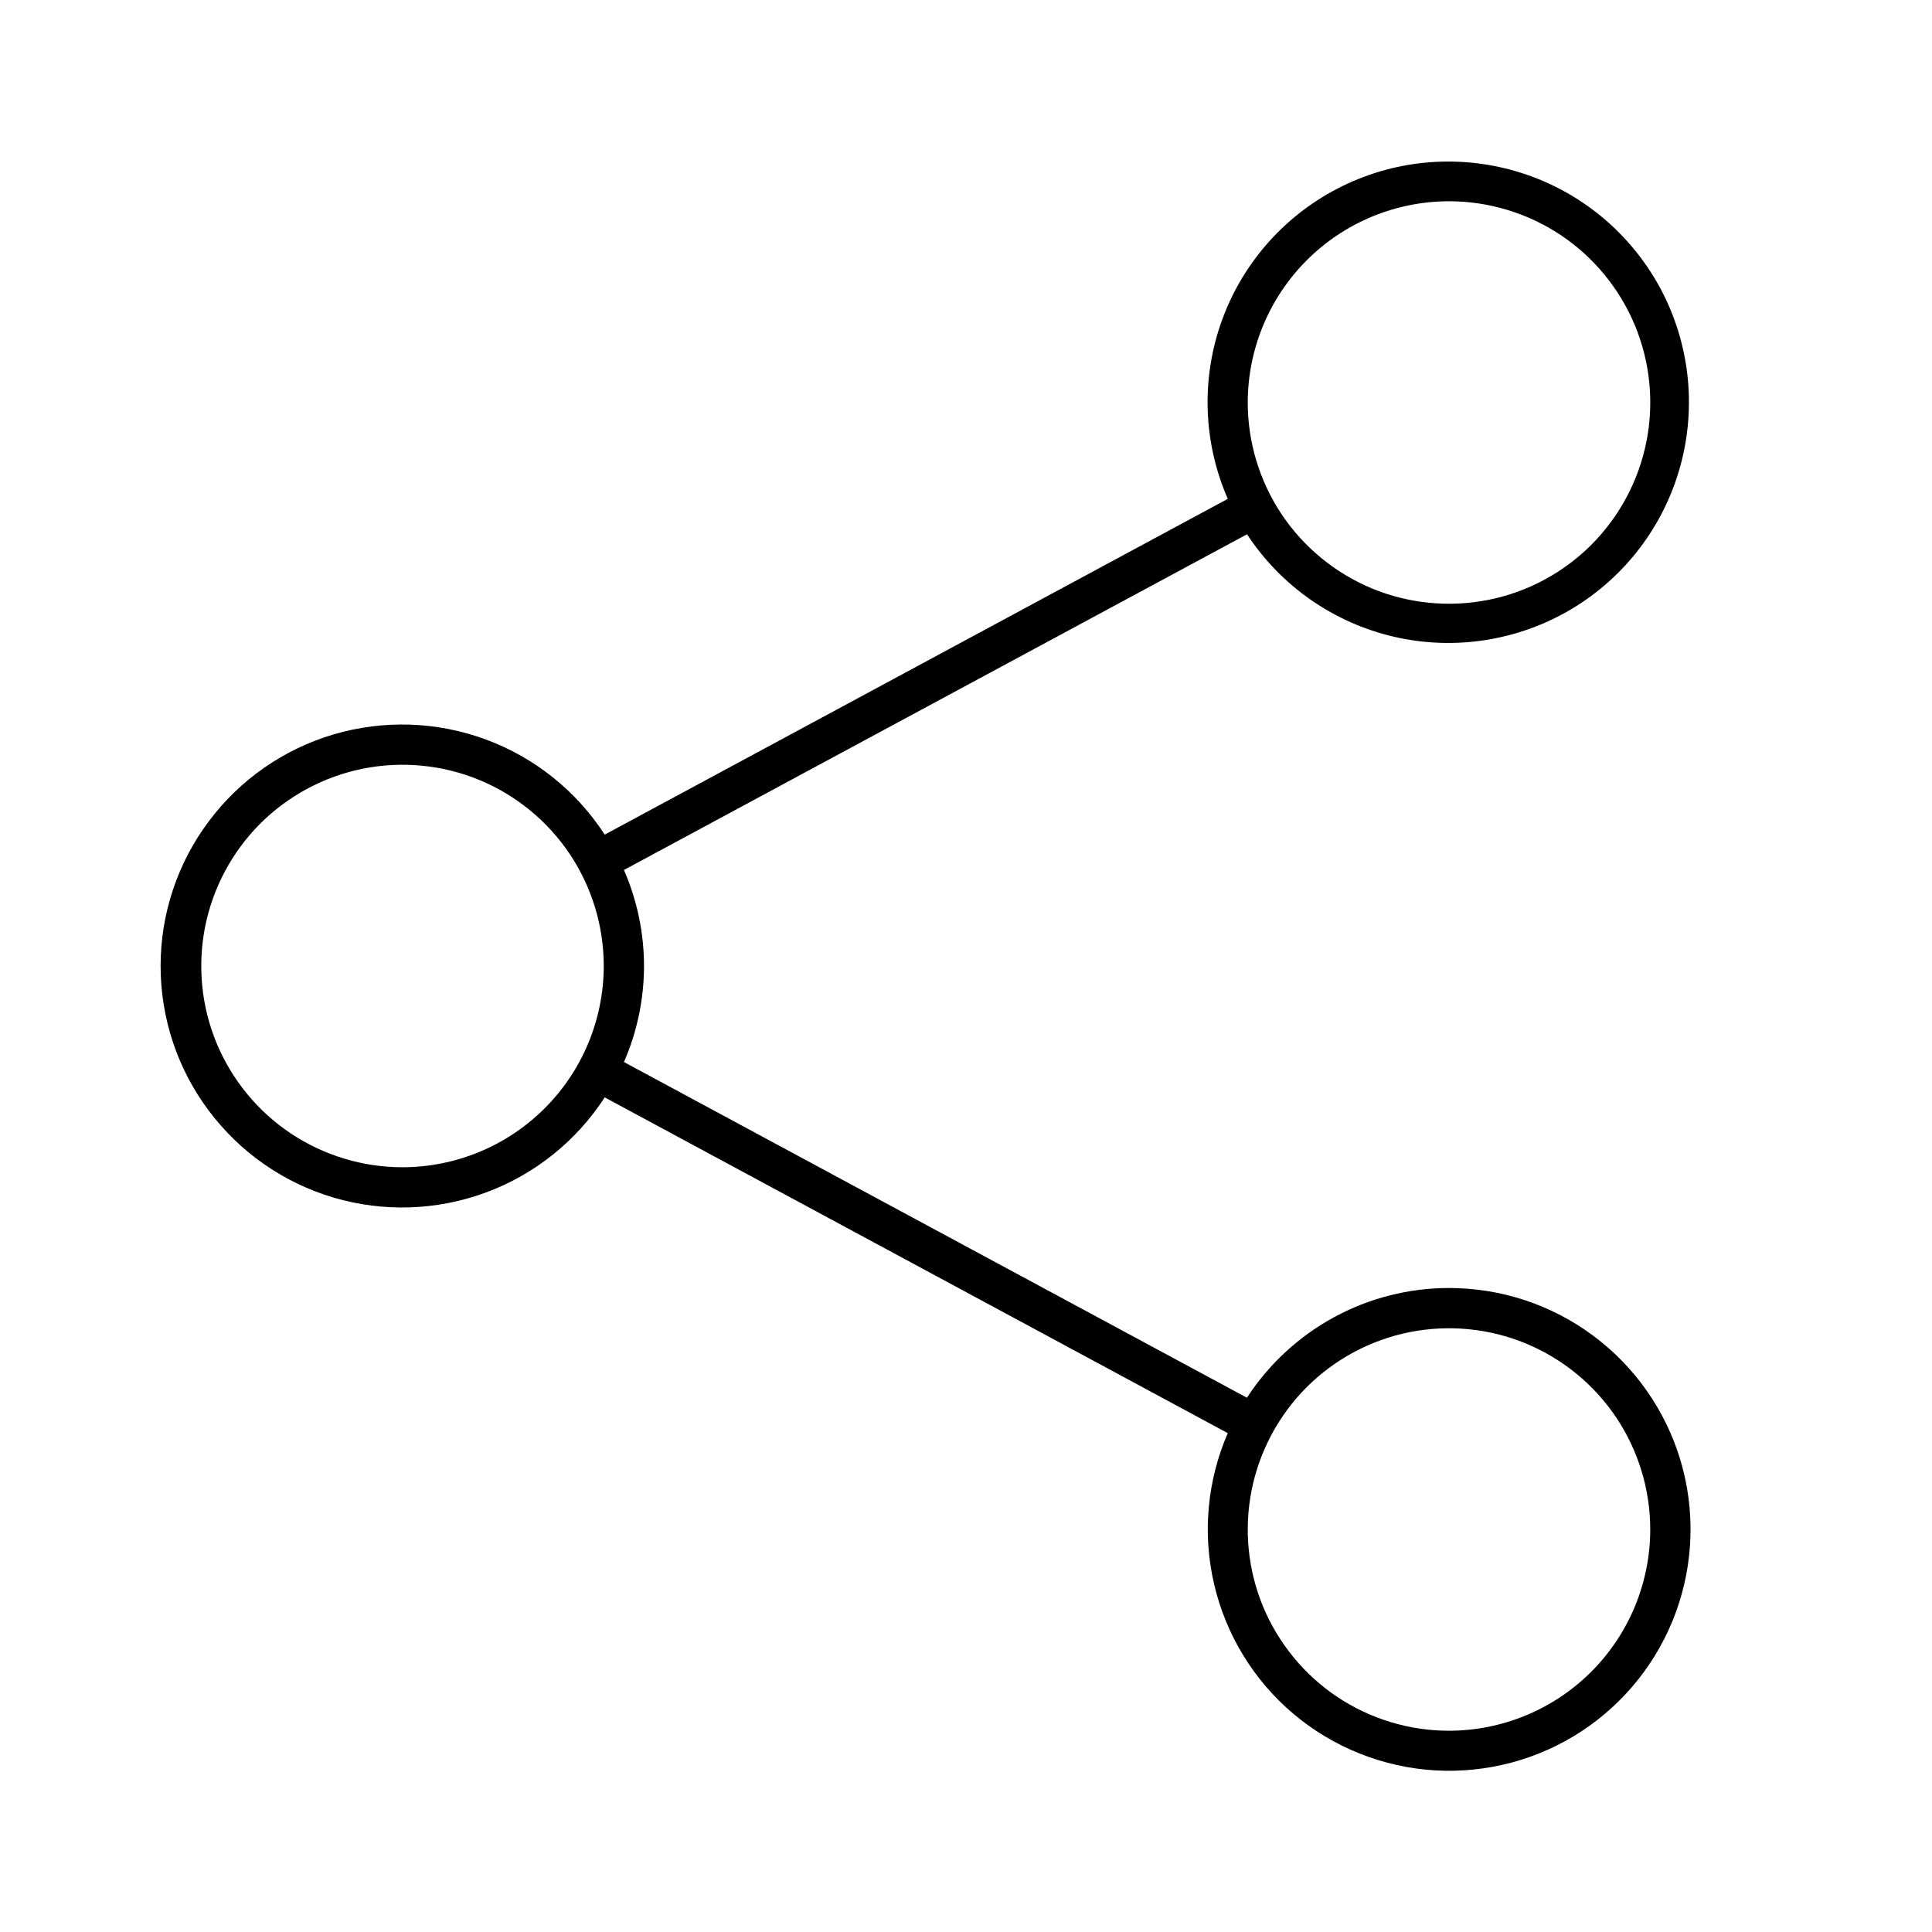<svg width="24" height="24" viewBox="0 0 24 24" fill="none" xmlns="http://www.w3.org/2000/svg">
<path d="M18 16C17.501 16 17.01 16.125 16.572 16.363C16.134 16.601 15.762 16.945 15.49 17.363L7.751 13.193C7.915 12.816 8 12.411 8 12C8 11.589 7.915 11.184 7.751 10.807L15.491 6.637C15.914 7.282 16.57 7.738 17.321 7.911C18.073 8.084 18.863 7.959 19.525 7.564C20.187 7.168 20.67 6.532 20.874 5.788C21.078 5.044 20.987 4.25 20.62 3.572C20.252 2.894 19.637 2.384 18.902 2.149C18.167 1.914 17.37 1.972 16.677 2.311C15.985 2.65 15.449 3.243 15.184 3.967C14.918 4.691 14.943 5.49 15.252 6.197L7.512 10.368C7.16 9.825 6.642 9.41 6.035 9.186C5.428 8.962 4.765 8.94 4.144 9.123C3.523 9.307 2.979 9.686 2.592 10.205C2.204 10.723 1.995 11.353 1.995 12C1.995 12.647 2.204 13.277 2.592 13.795C2.979 14.314 3.523 14.693 4.144 14.877C4.765 15.06 5.428 15.038 6.035 14.814C6.642 14.59 7.16 14.175 7.512 13.632L15.252 17.803C14.995 18.395 14.935 19.054 15.083 19.683C15.23 20.311 15.576 20.876 16.07 21.292C16.564 21.708 17.179 21.953 17.823 21.992C18.468 22.03 19.107 21.86 19.647 21.506C20.187 21.151 20.598 20.632 20.819 20.026C21.04 19.419 21.06 18.758 20.875 18.139C20.69 17.521 20.31 16.978 19.792 16.593C19.274 16.207 18.646 16 18 16ZM18 2.5C18.494 2.5 18.978 2.647 19.389 2.921C19.8 3.196 20.12 3.586 20.31 4.043C20.499 4.5 20.549 5.003 20.452 5.488C20.355 5.973 20.117 6.418 19.768 6.768C19.418 7.117 18.973 7.356 18.488 7.452C18.003 7.548 17.5 7.499 17.043 7.31C16.587 7.12 16.196 6.8 15.921 6.389C15.647 5.978 15.5 5.494 15.5 5C15.501 4.337 15.764 3.702 16.233 3.233C16.702 2.764 17.337 2.501 18 2.5ZM5 14.5C4.506 14.5 4.022 14.353 3.611 14.079C3.2 13.804 2.88 13.414 2.69 12.957C2.501 12.5 2.452 11.997 2.548 11.512C2.645 11.027 2.883 10.582 3.232 10.232C3.582 9.883 4.027 9.645 4.512 9.548C4.997 9.452 5.5 9.501 5.957 9.69C6.414 9.88 6.804 10.2 7.079 10.611C7.353 11.022 7.5 11.505 7.5 12C7.499 12.663 7.236 13.298 6.767 13.767C6.298 14.236 5.663 14.499 5 14.5ZM18 21.5C17.506 21.5 17.022 21.353 16.611 21.079C16.2 20.804 15.88 20.413 15.69 19.957C15.501 19.5 15.452 18.997 15.548 18.512C15.645 18.027 15.883 17.582 16.232 17.232C16.582 16.883 17.027 16.645 17.512 16.548C17.997 16.452 18.5 16.501 18.957 16.69C19.414 16.88 19.804 17.2 20.079 17.611C20.353 18.022 20.5 18.506 20.5 19C20.499 19.663 20.236 20.298 19.767 20.767C19.298 21.236 18.663 21.499 18 21.5Z" fill="black"/>
</svg>
